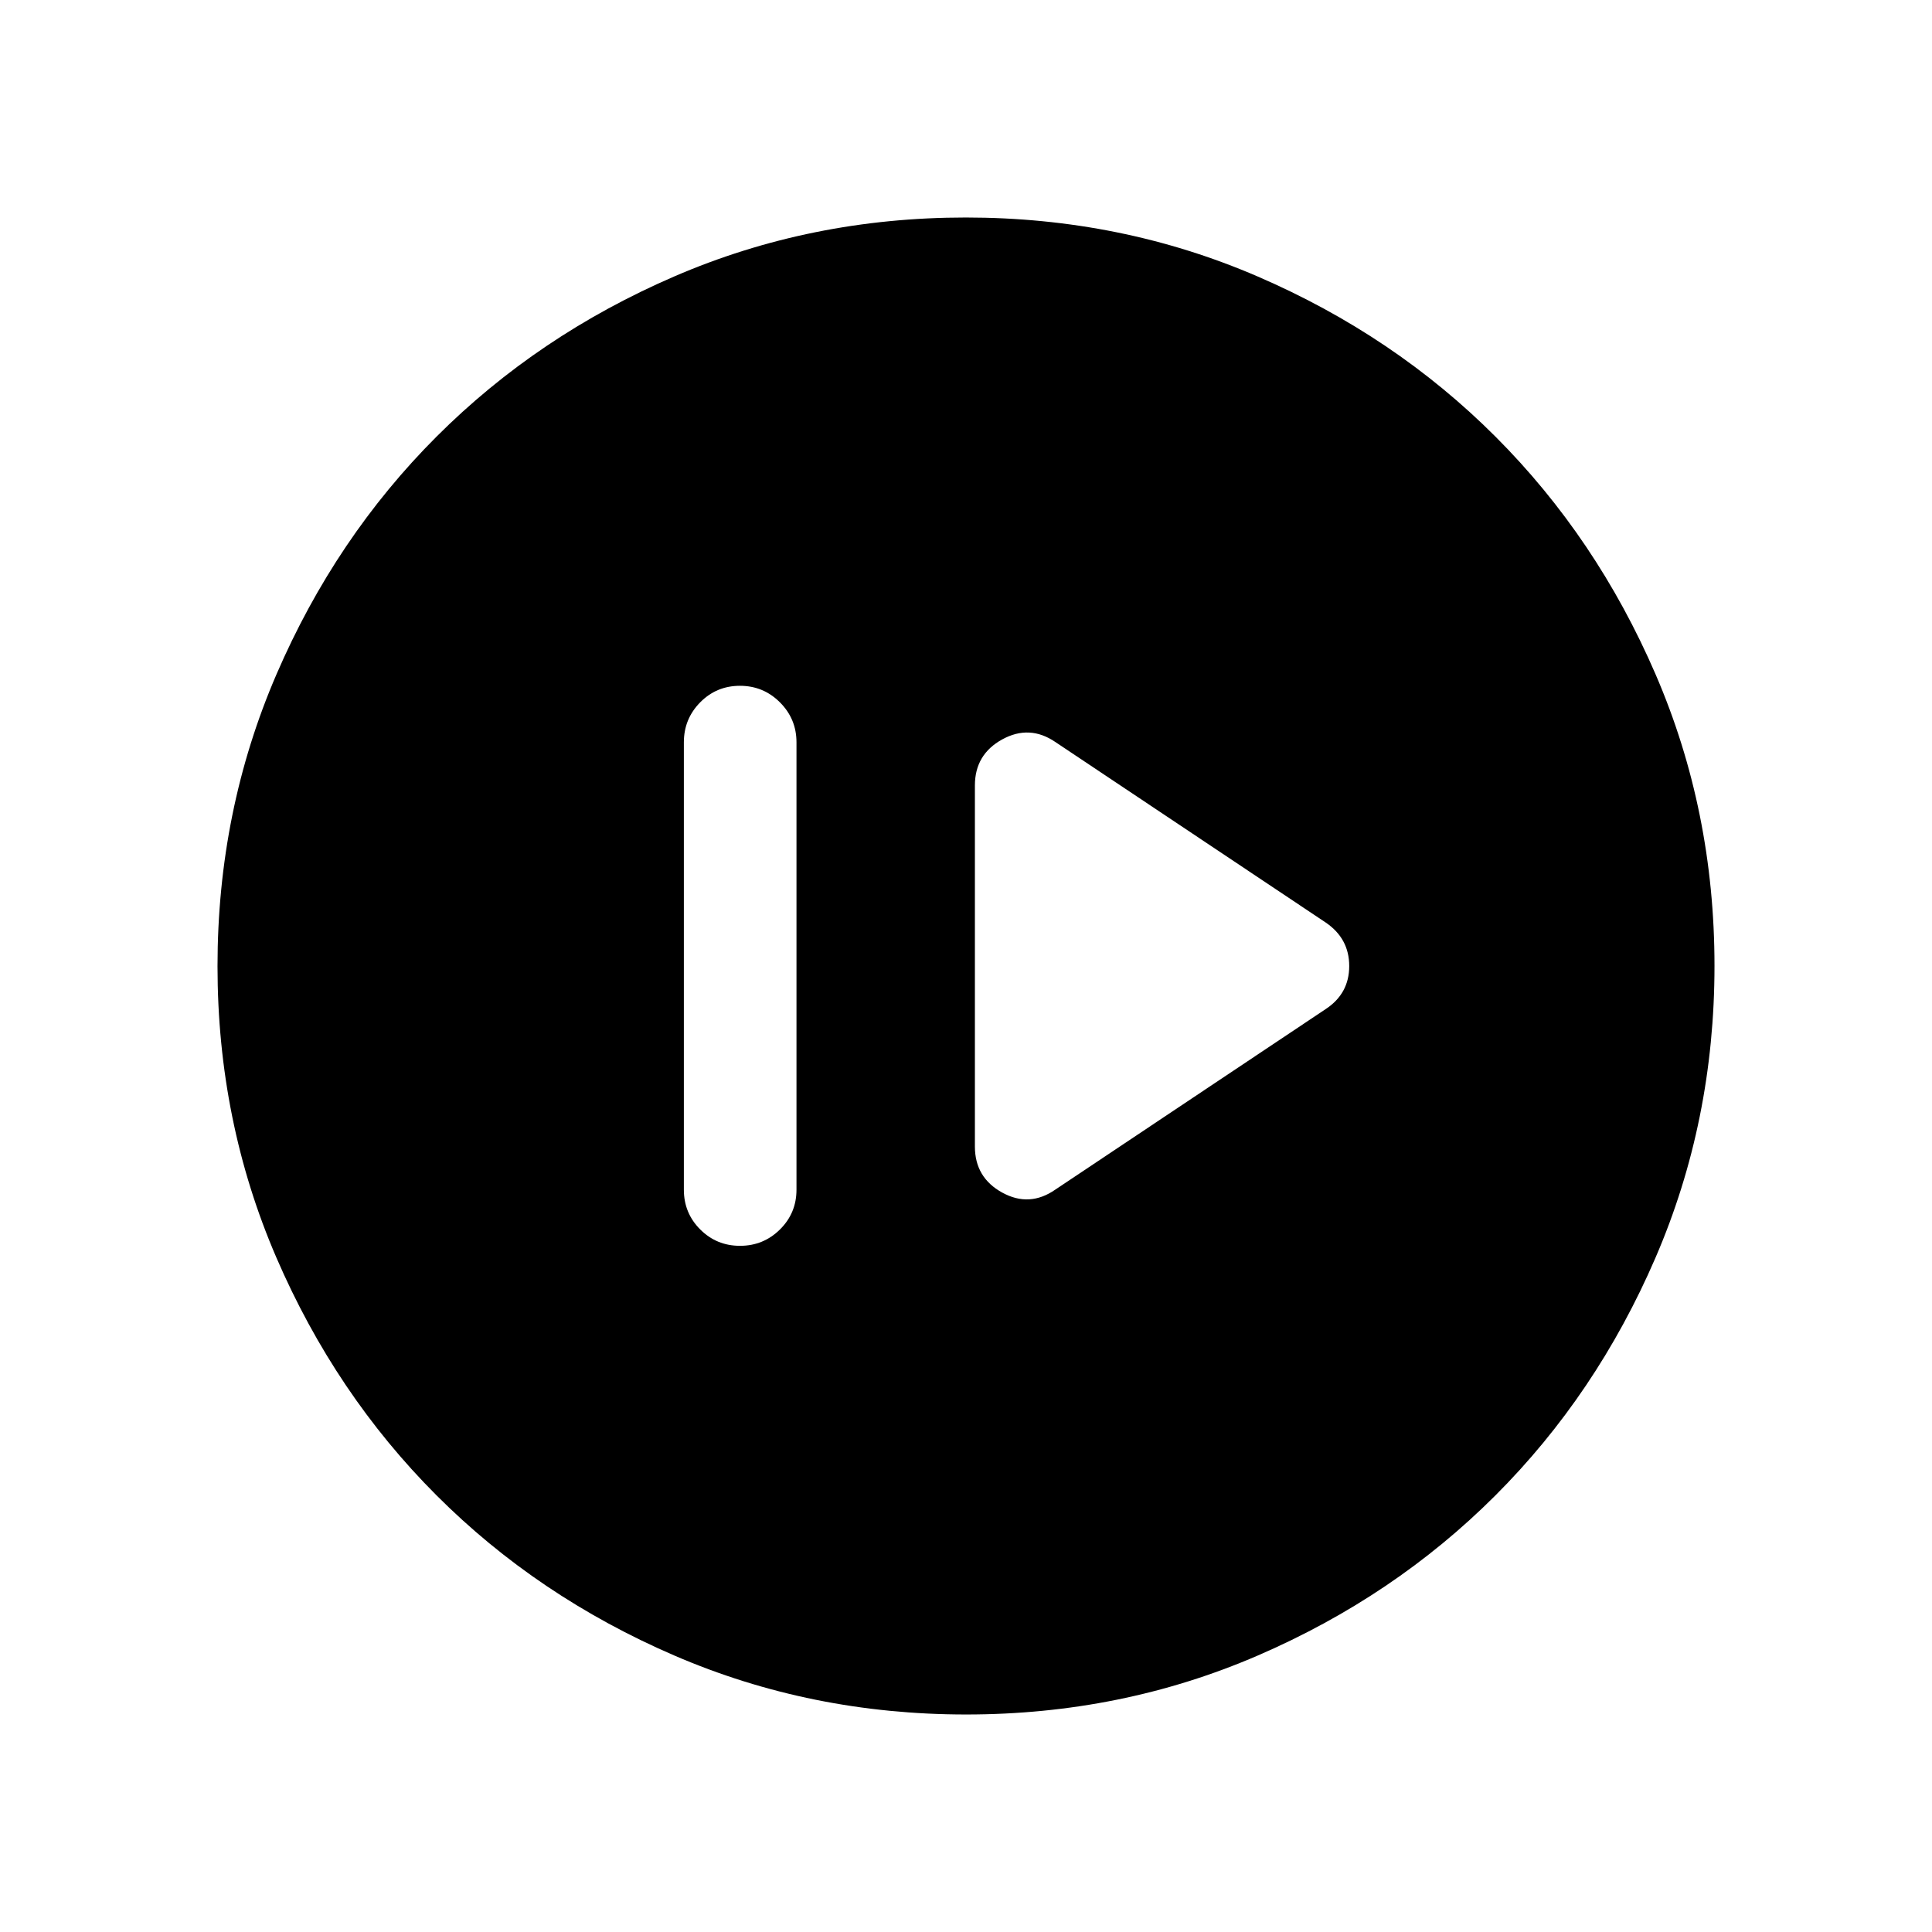 <svg xmlns="http://www.w3.org/2000/svg" height="24" viewBox="0 -960 960 960" width="24"><path d="M367.71-340.96q11.64 0 19.85-8.13 8.21-8.12 8.21-19.76v-222.3q0-11.64-8.23-19.86-8.22-8.22-19.86-8.22-11.64 0-19.76 8.22-8.11 8.22-8.11 19.86v222.3q0 11.64 8.13 19.76 8.13 8.13 19.77 8.13Zm156.67-27.93 134.39-89.73q11.65-7.69 11.65-21.36 0-13.67-11.65-21.6l-134.39-89.73q-12.84-8.73-26.4-1.27-13.56 7.46-13.56 22.88v179.4q0 15.42 13.56 22.88 13.56 7.46 26.4-1.47Zm-44.29 260.81q-77.15 0-145.06-29.32-67.92-29.33-118.16-79.6-50.23-50.27-79.51-118.05-29.28-67.79-29.28-144.86 0-77.15 29.32-145.06 29.33-67.92 79.6-118.16 50.27-50.23 118.05-79.51 67.79-29.28 144.86-29.28 77.15 0 145.06 29.32 67.92 29.33 118.16 79.6 50.23 50.27 79.51 118.05 29.28 67.79 29.28 144.86 0 77.15-29.32 145.06-29.33 67.92-79.6 118.16-50.27 50.23-118.05 79.51-67.79 29.28-144.86 29.28Z"/></svg>